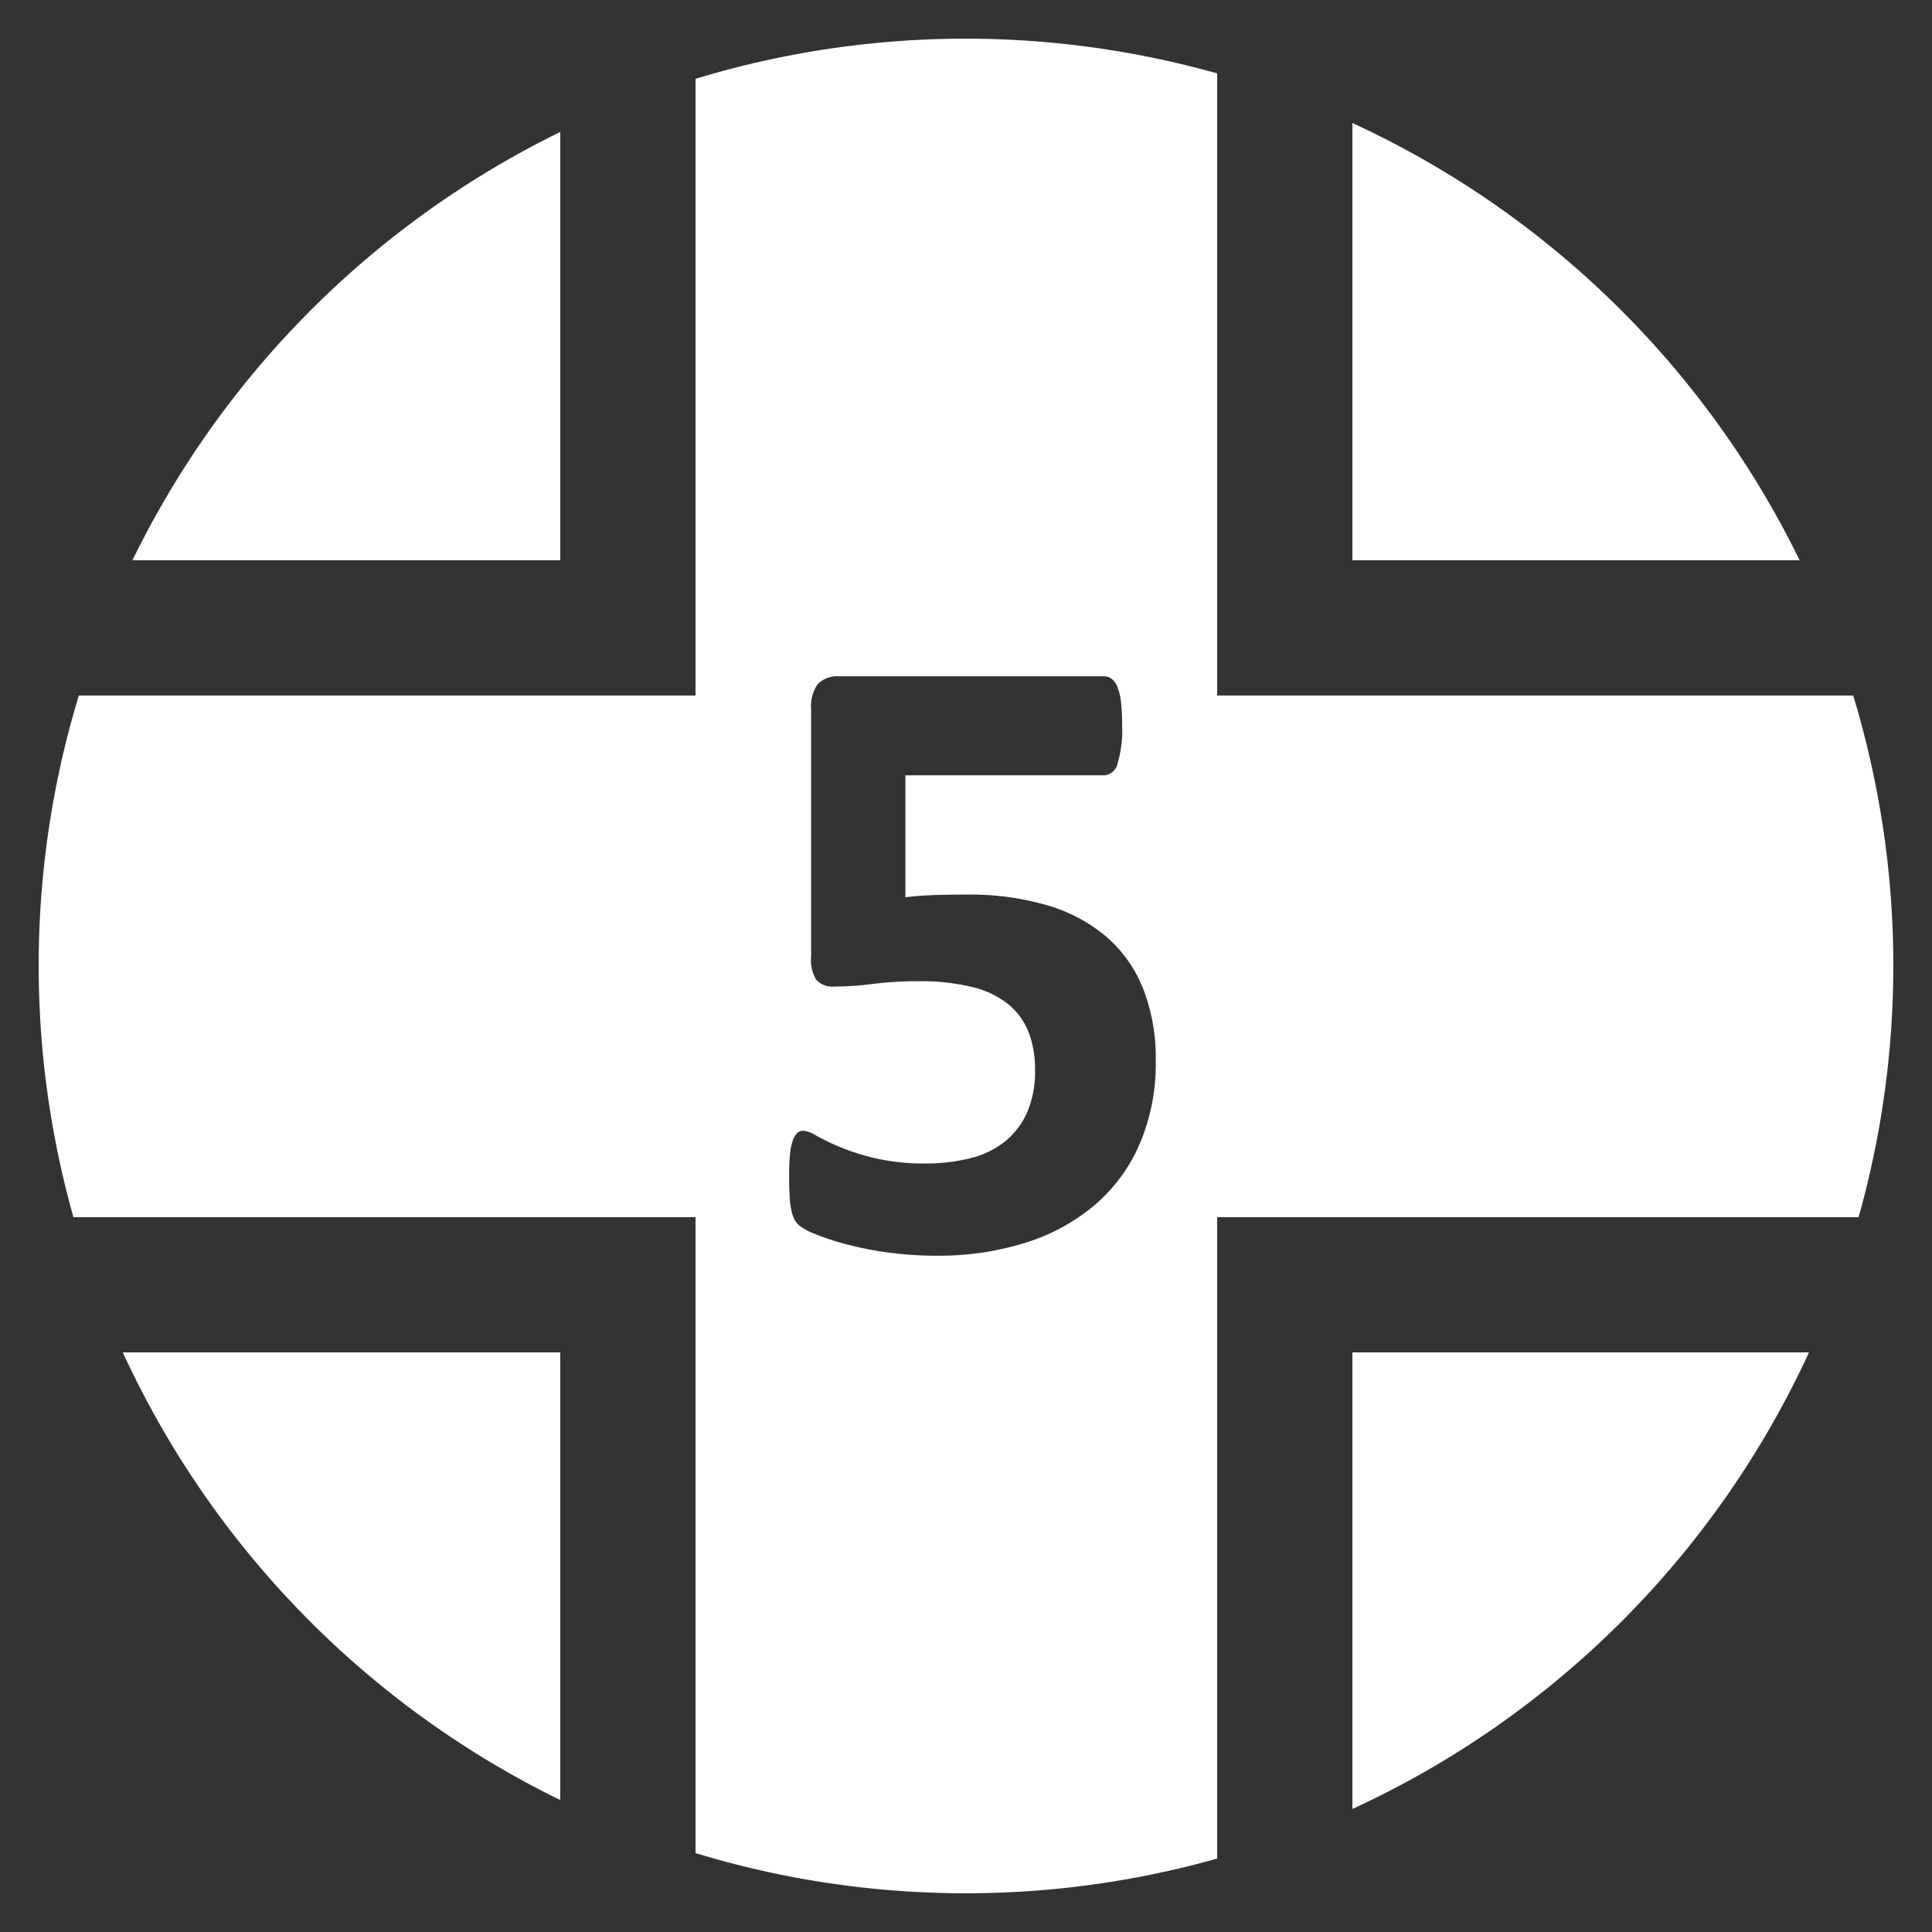 <svg id="basezone_axis" xmlns="http://www.w3.org/2000/svg" width="100" height="100" viewBox="0 0 100 100">
  <rect x="0" y="0" width="100" height="100" fill="#333333" stroke="none"/>
  <defs>
    <style>
      .cls-1 {
        fill: #fff;
        fill-rule: evenodd;
      }
    </style>
  </defs>
  <path id="basezone_big_axis_5" class="cls-1" d="M96.2,63H63V96.2a48.048,48.048,0,0,1-27-.284V63H3.8A48.048,48.048,0,0,1,4.08,36H36V4.08A48.048,48.048,0,0,1,63,3.8V36H95.92A48.048,48.048,0,0,1,96.2,63ZM59.173,51.184A6.962,6.962,0,0,0,57.282,48.5a8.3,8.3,0,0,0-3.066-1.639,14.29,14.29,0,0,0-4.174-.558q-0.851,0-1.623.023t-1.556.114V40.13h10.3a0.769,0.769,0,0,0,.683-0.615,6.022,6.022,0,0,0,.235-1.981,10.572,10.572,0,0,0-.056-1.173,2.988,2.988,0,0,0-.179-0.785,1.027,1.027,0,0,0-.3-0.433,0.617,0.617,0,0,0-.38-0.137H43.438a1.4,1.4,0,0,0-1.108.4,1.982,1.982,0,0,0-.347,1.309v12.8a1.943,1.943,0,0,0,.28,1.218,1.156,1.156,0,0,0,.929.33,15.754,15.754,0,0,0,2-.137,18.622,18.622,0,0,1,2.361-.137,11.221,11.221,0,0,1,2.775.3,4.749,4.749,0,0,1,1.858.888,3.524,3.524,0,0,1,1.052,1.446,5.289,5.289,0,0,1,.336,1.947,5.378,5.378,0,0,1-.4,2.186,4.021,4.021,0,0,1-1.142,1.514,4.624,4.624,0,0,1-1.8.877,9.493,9.493,0,0,1-2.361.273A10.992,10.992,0,0,1,45.3,59.95a11.661,11.661,0,0,1-3.033-1.161,1.618,1.618,0,0,0-.683-0.262,0.47,0.47,0,0,0-.313.114,0.921,0.921,0,0,0-.235.387,2.992,2.992,0,0,0-.146.717q-0.045.444-.045,1.081,0,0.592.022,1.025a5.15,5.15,0,0,0,.078.717,2.348,2.348,0,0,0,.145.489,1.09,1.09,0,0,0,.28.376,3.275,3.275,0,0,0,.806.433,12.467,12.467,0,0,0,1.578.524,17.837,17.837,0,0,0,2.171.433,18.235,18.235,0,0,0,2.552.171,14.911,14.911,0,0,0,4.644-.683A10.283,10.283,0,0,0,56.7,62.341a8.714,8.714,0,0,0,2.305-3.165,10.61,10.61,0,0,0,.817-4.269A9.88,9.88,0,0,0,59.173,51.184ZM70,6.367A48.193,48.193,0,0,1,93.147,29H70V6.367ZM29,6.831V29H6.856A48.186,48.186,0,0,1,29,6.831Zm0,86.339A48.2,48.2,0,0,1,6.356,70H29V93.169Zm41,0.464V70H93.632A48.193,48.193,0,0,1,70,93.633Z"/>
</svg>
